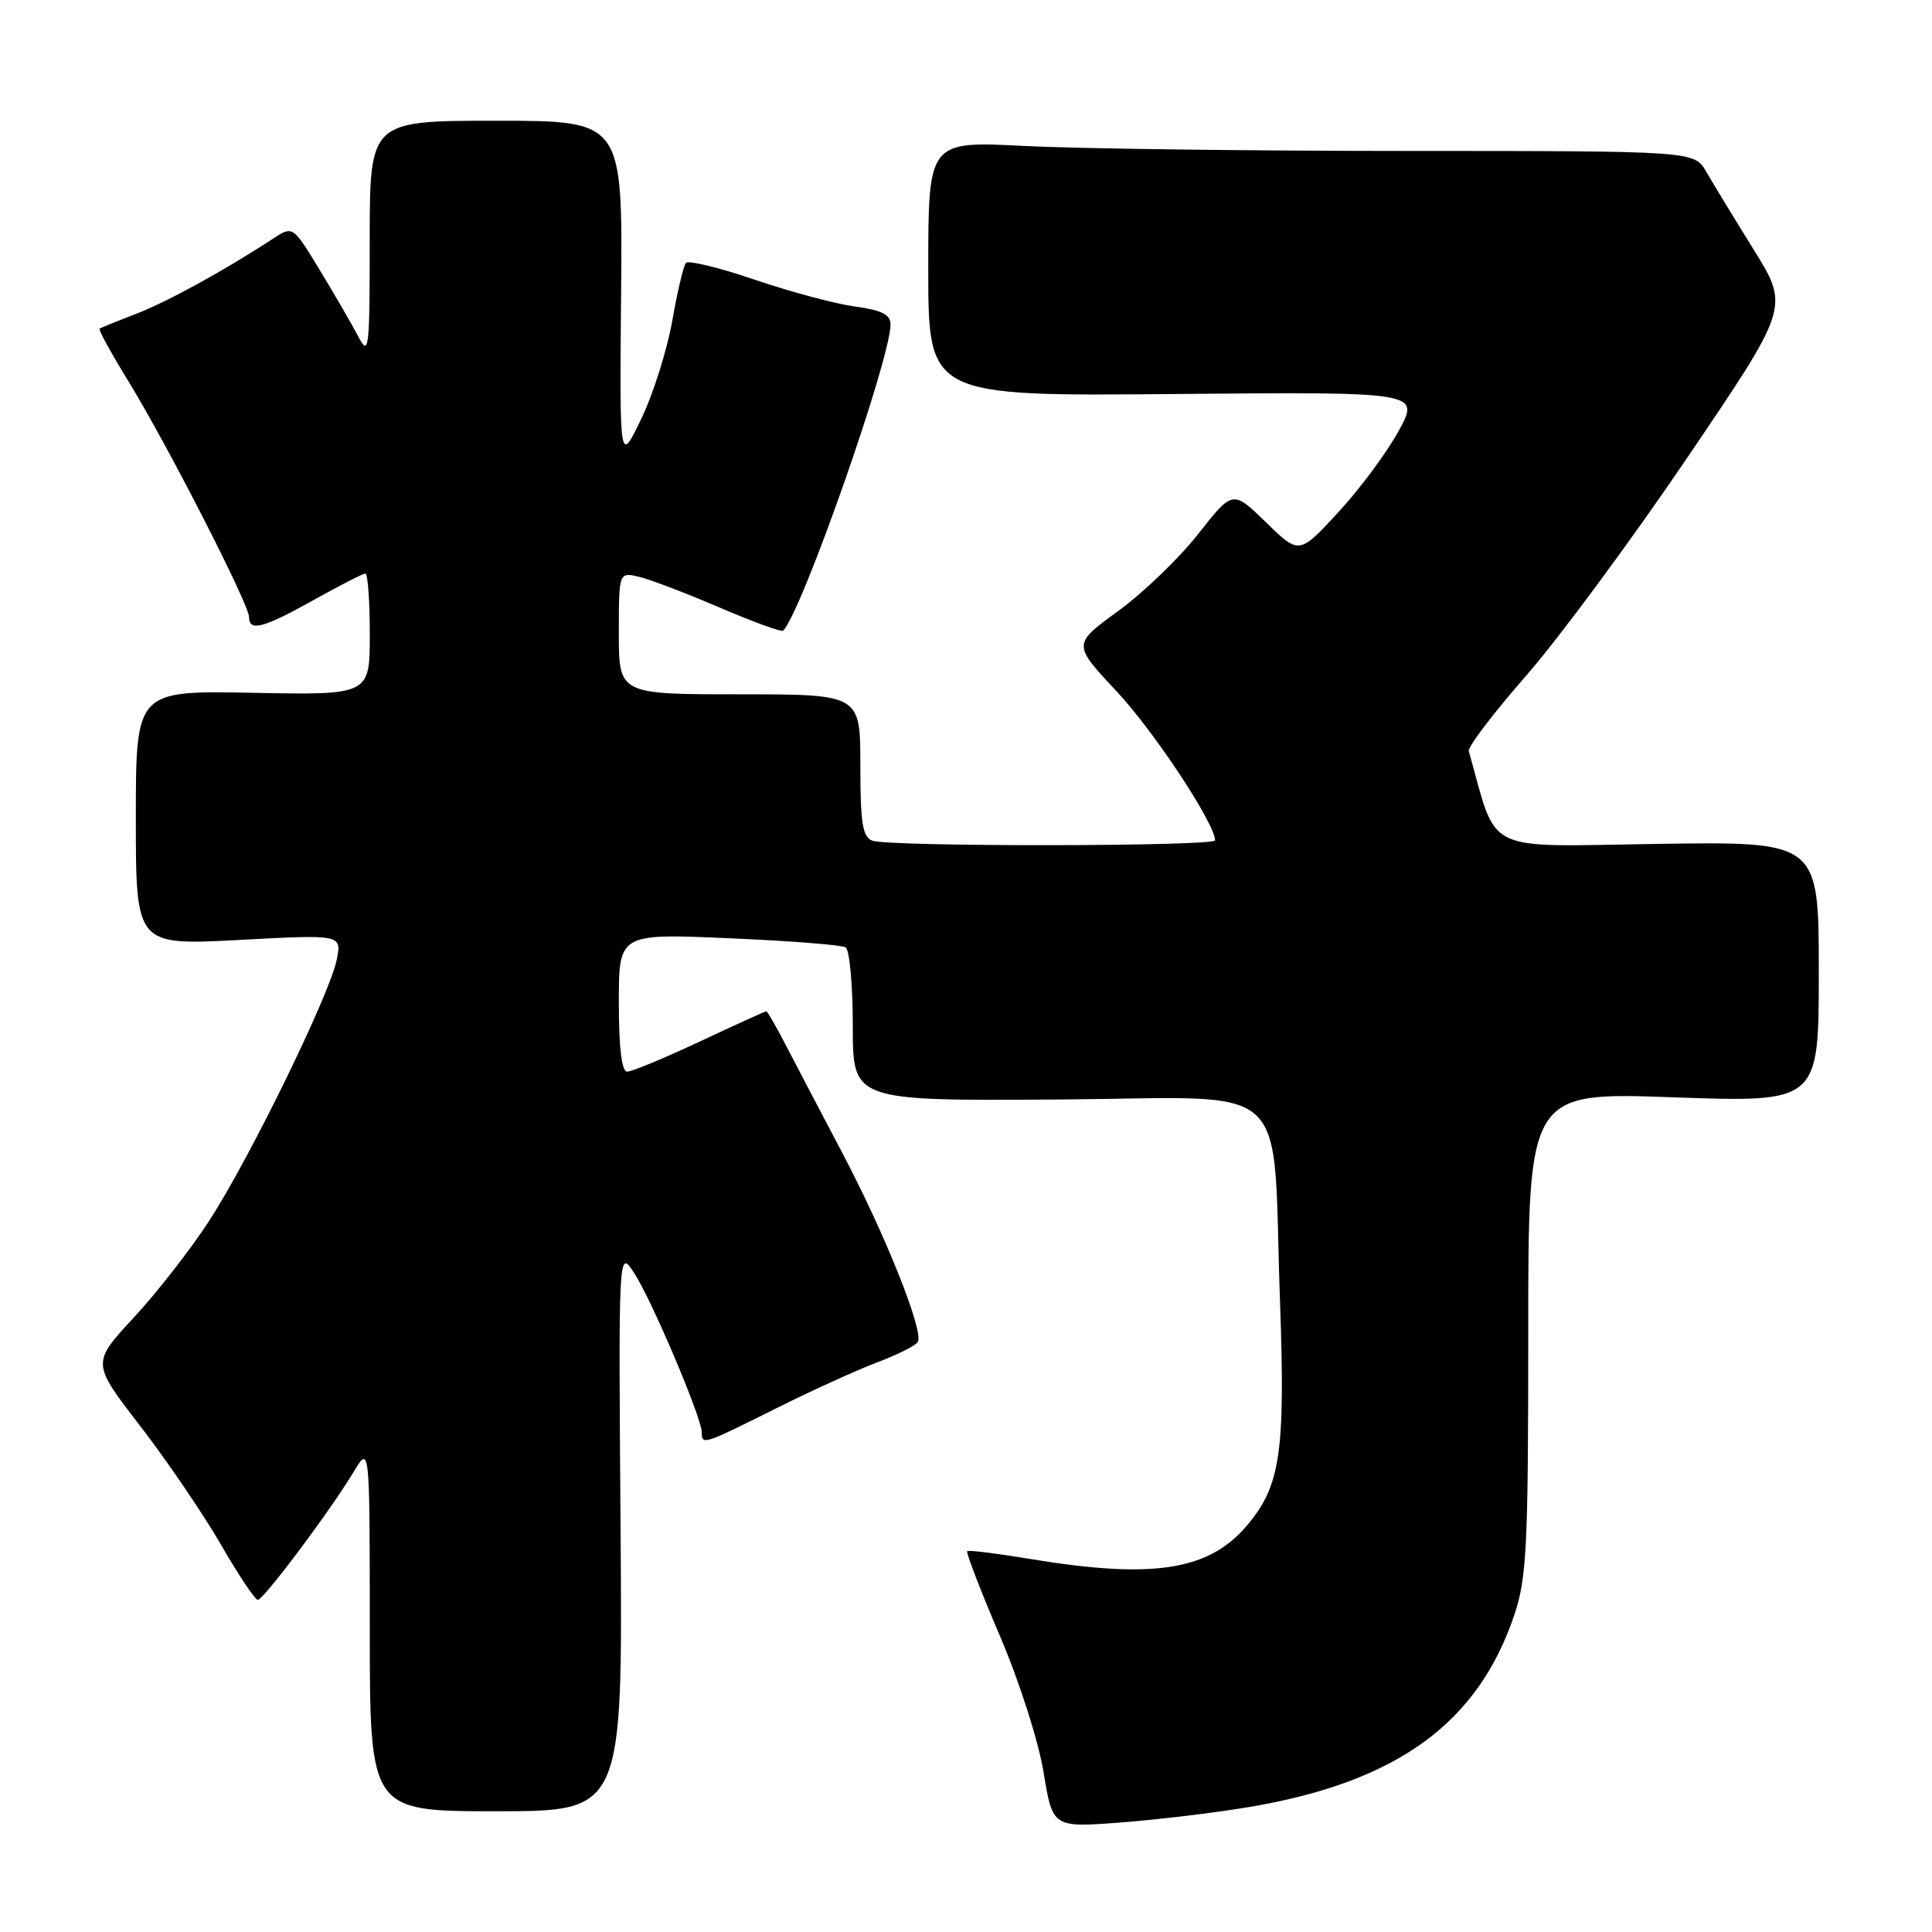 <?xml version="1.0" encoding="UTF-8" standalone="no"?>
<!DOCTYPE svg PUBLIC "-//W3C//DTD SVG 1.1//EN" "http://www.w3.org/Graphics/SVG/1.1/DTD/svg11.dtd" >
<svg xmlns="http://www.w3.org/2000/svg" xmlns:xlink="http://www.w3.org/1999/xlink" version="1.1" viewBox="0 0 256 256">
 <g >
 <path fill="currentColor"
d=" M 165.71 239.41 C 185.15 236.09 195.83 228.32 200.65 214.00 C 202.30 209.11 202.50 204.99 202.50 176.61 C 202.50 144.71 202.50 144.71 221.75 145.40 C 241.00 146.08 241.00 146.08 241.00 128.79 C 241.00 111.50 241.00 111.50 219.59 111.82 C 196.17 112.17 198.51 113.32 194.62 99.52 C 194.47 98.98 197.89 94.48 202.23 89.52 C 206.57 84.56 216.19 71.54 223.61 60.59 C 237.10 40.69 237.10 40.69 232.38 33.09 C 229.79 28.92 226.96 24.27 226.09 22.76 C 224.50 20.01 224.50 20.01 186.50 20.00 C 165.60 20.00 142.76 19.70 135.75 19.34 C 123.00 18.69 123.00 18.69 123.00 35.60 C 123.00 52.50 123.00 52.50 155.58 52.21 C 188.16 51.92 188.16 51.92 185.33 57.10 C 183.77 59.96 180.17 64.81 177.32 67.89 C 172.15 73.50 172.15 73.50 167.75 69.21 C 163.35 64.93 163.35 64.93 158.78 70.74 C 156.27 73.94 151.49 78.54 148.17 80.96 C 142.11 85.37 142.11 85.37 147.99 91.64 C 152.94 96.94 161.00 109.14 161.00 111.35 C 161.00 112.17 117.72 112.22 115.58 111.39 C 114.29 110.90 114.00 109.04 114.00 101.39 C 114.00 92.00 114.00 92.00 98.00 92.00 C 82.00 92.00 82.00 92.00 82.00 83.89 C 82.00 75.78 82.00 75.78 84.75 76.45 C 86.26 76.82 91.07 78.66 95.44 80.54 C 99.81 82.41 103.56 83.78 103.77 83.57 C 106.25 81.08 118.00 47.59 118.00 43.00 C 118.00 41.68 116.85 41.10 113.25 40.61 C 110.64 40.25 104.67 38.65 100.00 37.06 C 95.33 35.47 91.23 34.47 90.90 34.83 C 90.57 35.20 89.75 38.65 89.08 42.50 C 88.40 46.35 86.56 52.20 84.97 55.50 C 82.09 61.50 82.09 61.50 82.30 38.75 C 82.50 16.00 82.50 16.00 65.75 16.00 C 49.00 16.00 49.00 16.00 48.99 31.75 C 48.99 46.42 48.88 47.30 47.48 44.60 C 46.65 43.01 44.35 39.05 42.38 35.80 C 38.80 29.90 38.80 29.90 36.15 31.64 C 29.76 35.83 22.16 40.00 18.00 41.60 C 15.52 42.55 13.36 43.43 13.19 43.55 C 13.02 43.68 14.76 46.85 17.06 50.59 C 22.26 59.09 32.99 80.07 33.00 81.75 C 33.00 83.74 34.87 83.24 41.57 79.50 C 45.01 77.58 48.09 76.00 48.41 76.00 C 48.74 76.00 49.00 79.62 49.00 84.05 C 49.00 92.10 49.00 92.10 33.50 91.80 C 18.00 91.50 18.00 91.50 18.00 108.38 C 18.00 125.27 18.00 125.27 31.64 124.55 C 45.29 123.82 45.29 123.82 44.62 127.16 C 43.71 131.74 33.14 153.39 27.76 161.70 C 25.34 165.44 20.84 171.22 17.75 174.56 C 12.14 180.61 12.14 180.61 18.54 188.90 C 22.05 193.45 26.86 200.51 29.22 204.58 C 31.57 208.65 33.79 211.98 34.16 211.99 C 34.91 212.00 43.73 200.23 46.88 195.00 C 48.99 191.50 48.99 191.50 49.00 215.75 C 49.00 240.00 49.00 240.00 65.75 240.00 C 82.50 240.00 82.50 240.00 82.23 202.75 C 81.95 165.50 81.95 165.50 84.03 168.68 C 86.34 172.21 92.95 187.79 92.98 189.75 C 93.01 191.51 93.06 191.49 102.77 186.65 C 107.57 184.25 113.65 181.49 116.28 180.50 C 118.91 179.51 121.31 178.31 121.61 177.82 C 122.46 176.45 117.28 163.49 111.47 152.50 C 108.57 147.00 105.21 140.59 104.00 138.25 C 102.79 135.91 101.68 134.00 101.54 134.00 C 101.39 134.00 97.44 135.80 92.74 138.00 C 88.05 140.20 83.71 142.00 83.10 142.00 C 82.38 142.00 82.00 138.85 82.00 132.84 C 82.00 123.69 82.00 123.69 96.55 124.32 C 104.55 124.66 111.53 125.21 112.05 125.53 C 112.57 125.85 113.00 130.56 113.00 136.00 C 113.00 145.87 113.00 145.87 140.24 145.69 C 171.89 145.47 168.53 142.40 169.61 172.50 C 170.32 192.43 169.67 196.86 165.27 202.09 C 160.20 208.12 152.79 209.27 136.50 206.57 C 132.10 205.84 128.35 205.37 128.16 205.54 C 127.98 205.71 129.91 210.72 132.45 216.67 C 135.09 222.84 137.59 230.66 138.28 234.84 C 139.48 242.17 139.48 242.17 148.49 241.49 C 153.45 241.11 161.19 240.18 165.71 239.41 Z "/>
</g>
</svg>